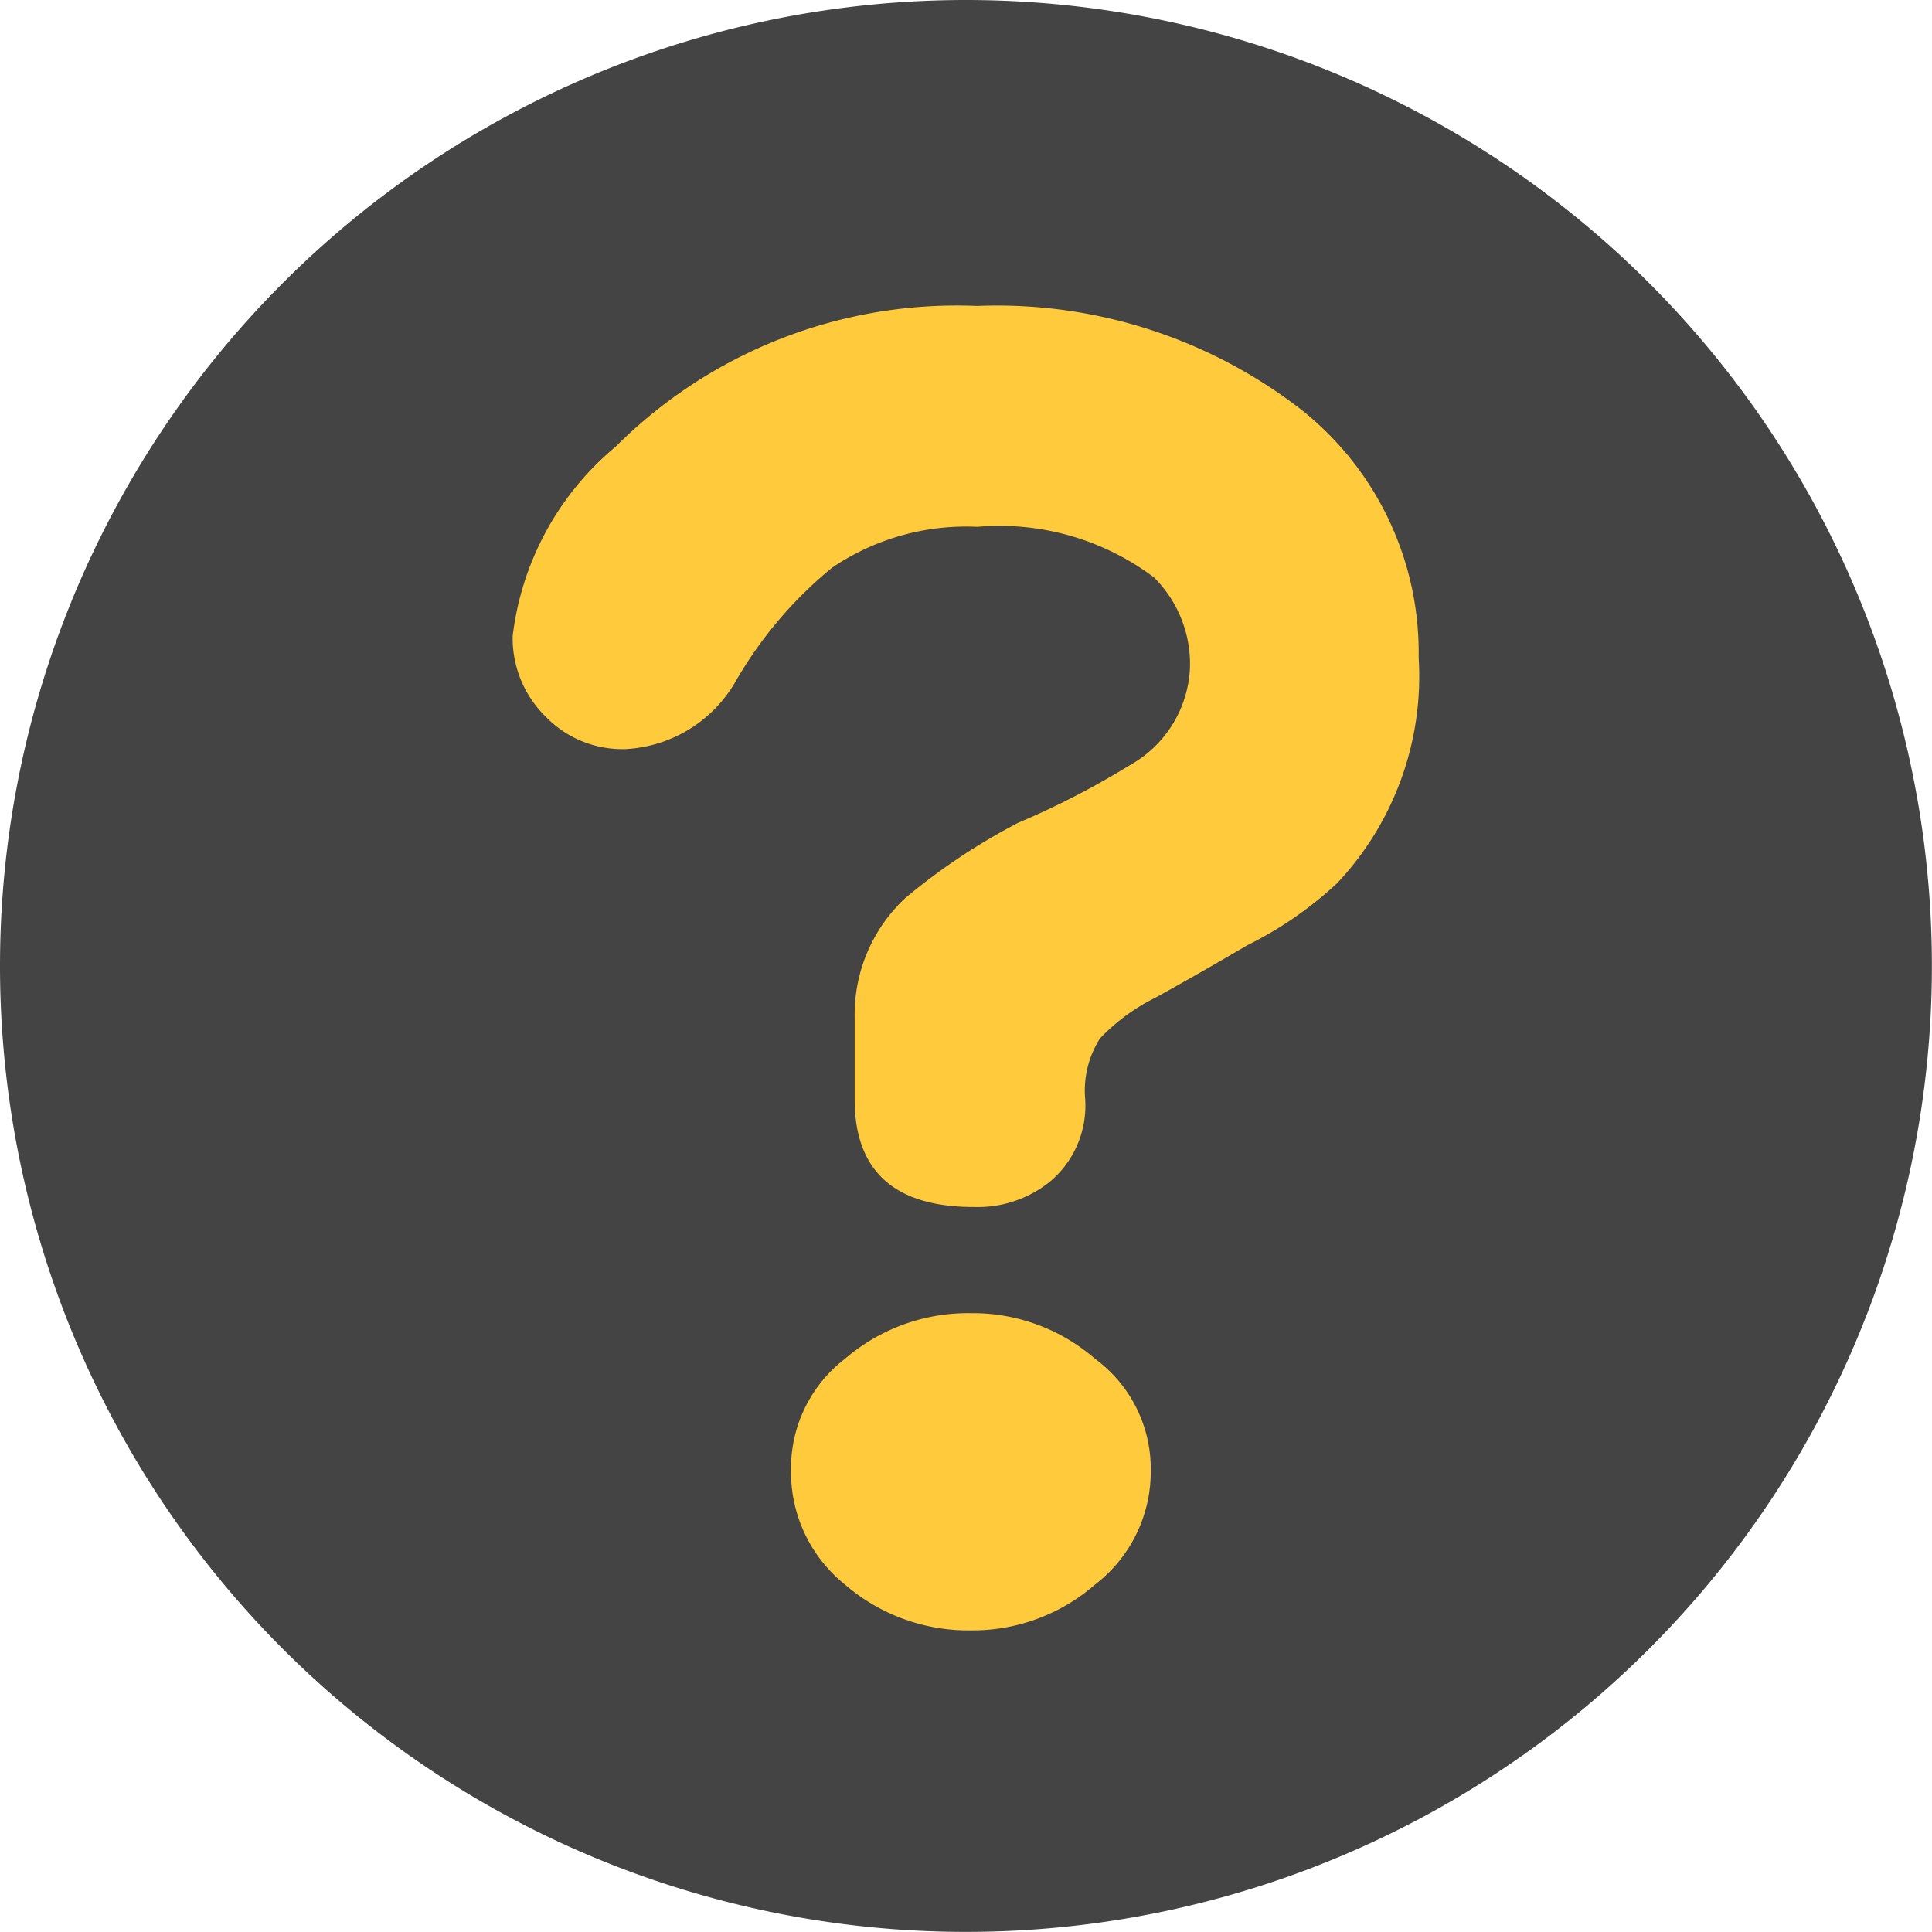 <svg xmlns="http://www.w3.org/2000/svg" width="19.947" height="19.947" viewBox="0 0 19.947 19.947">
  <g id="Group_6795" data-name="Group 6795" transform="translate(-842.822 -2158.673)">
    <path id="Path_13738" data-name="Path 13738" d="M9.973,0A9.973,9.973,0,1,1,0,9.973,9.973,9.973,0,0,1,9.973,0Z" transform="translate(842.822 2158.673)" fill="#444"/>
    <g id="Group_6757" data-name="Group 6757" transform="translate(848.119 2161.833)">
      <path id="Path_13722" data-name="Path 13722" d="M432.487,1087.783a3.88,3.88,0,0,1-.93.642q-.489.288-.946.54a2.039,2.039,0,0,0-.574.422,1.006,1.006,0,0,0-.152.626,1.025,1.025,0,0,1-.354.844,1.19,1.19,0,0,1-.794.27q-1.233,0-1.232-1.114v-.846a1.646,1.646,0,0,1,.524-1.231,6.479,6.479,0,0,1,1.164-.776,8.535,8.535,0,0,0,1.148-.592,1.211,1.211,0,0,0,.626-1.012,1.261,1.261,0,0,0-.372-.93,2.655,2.655,0,0,0-1.823-.522,2.469,2.469,0,0,0-1.5.422,4.264,4.264,0,0,0-1,1.181,1.394,1.394,0,0,1-1.132.692,1.1,1.1,0,0,1-.828-.338,1.133,1.133,0,0,1-.338-.828,3.009,3.009,0,0,1,1.064-1.957,4.981,4.981,0,0,1,3.731-1.452,5.125,5.125,0,0,1,3.359,1.08,3.2,3.2,0,0,1,1.2,2.549A3.117,3.117,0,0,1,432.487,1087.783Zm-1.925,6.06a1.469,1.469,0,0,1-.574,1.181,1.926,1.926,0,0,1-1.284.474,1.948,1.948,0,0,1-1.3-.474,1.486,1.486,0,0,1-.556-1.181,1.424,1.424,0,0,1,.556-1.148,1.946,1.946,0,0,1,1.3-.472,1.924,1.924,0,0,1,1.284.472A1.409,1.409,0,0,1,430.562,1093.843Z" transform="translate(-423.978 -1081.825)" fill="#ffcb3c"/>
    </g>
  </g>
</svg>
